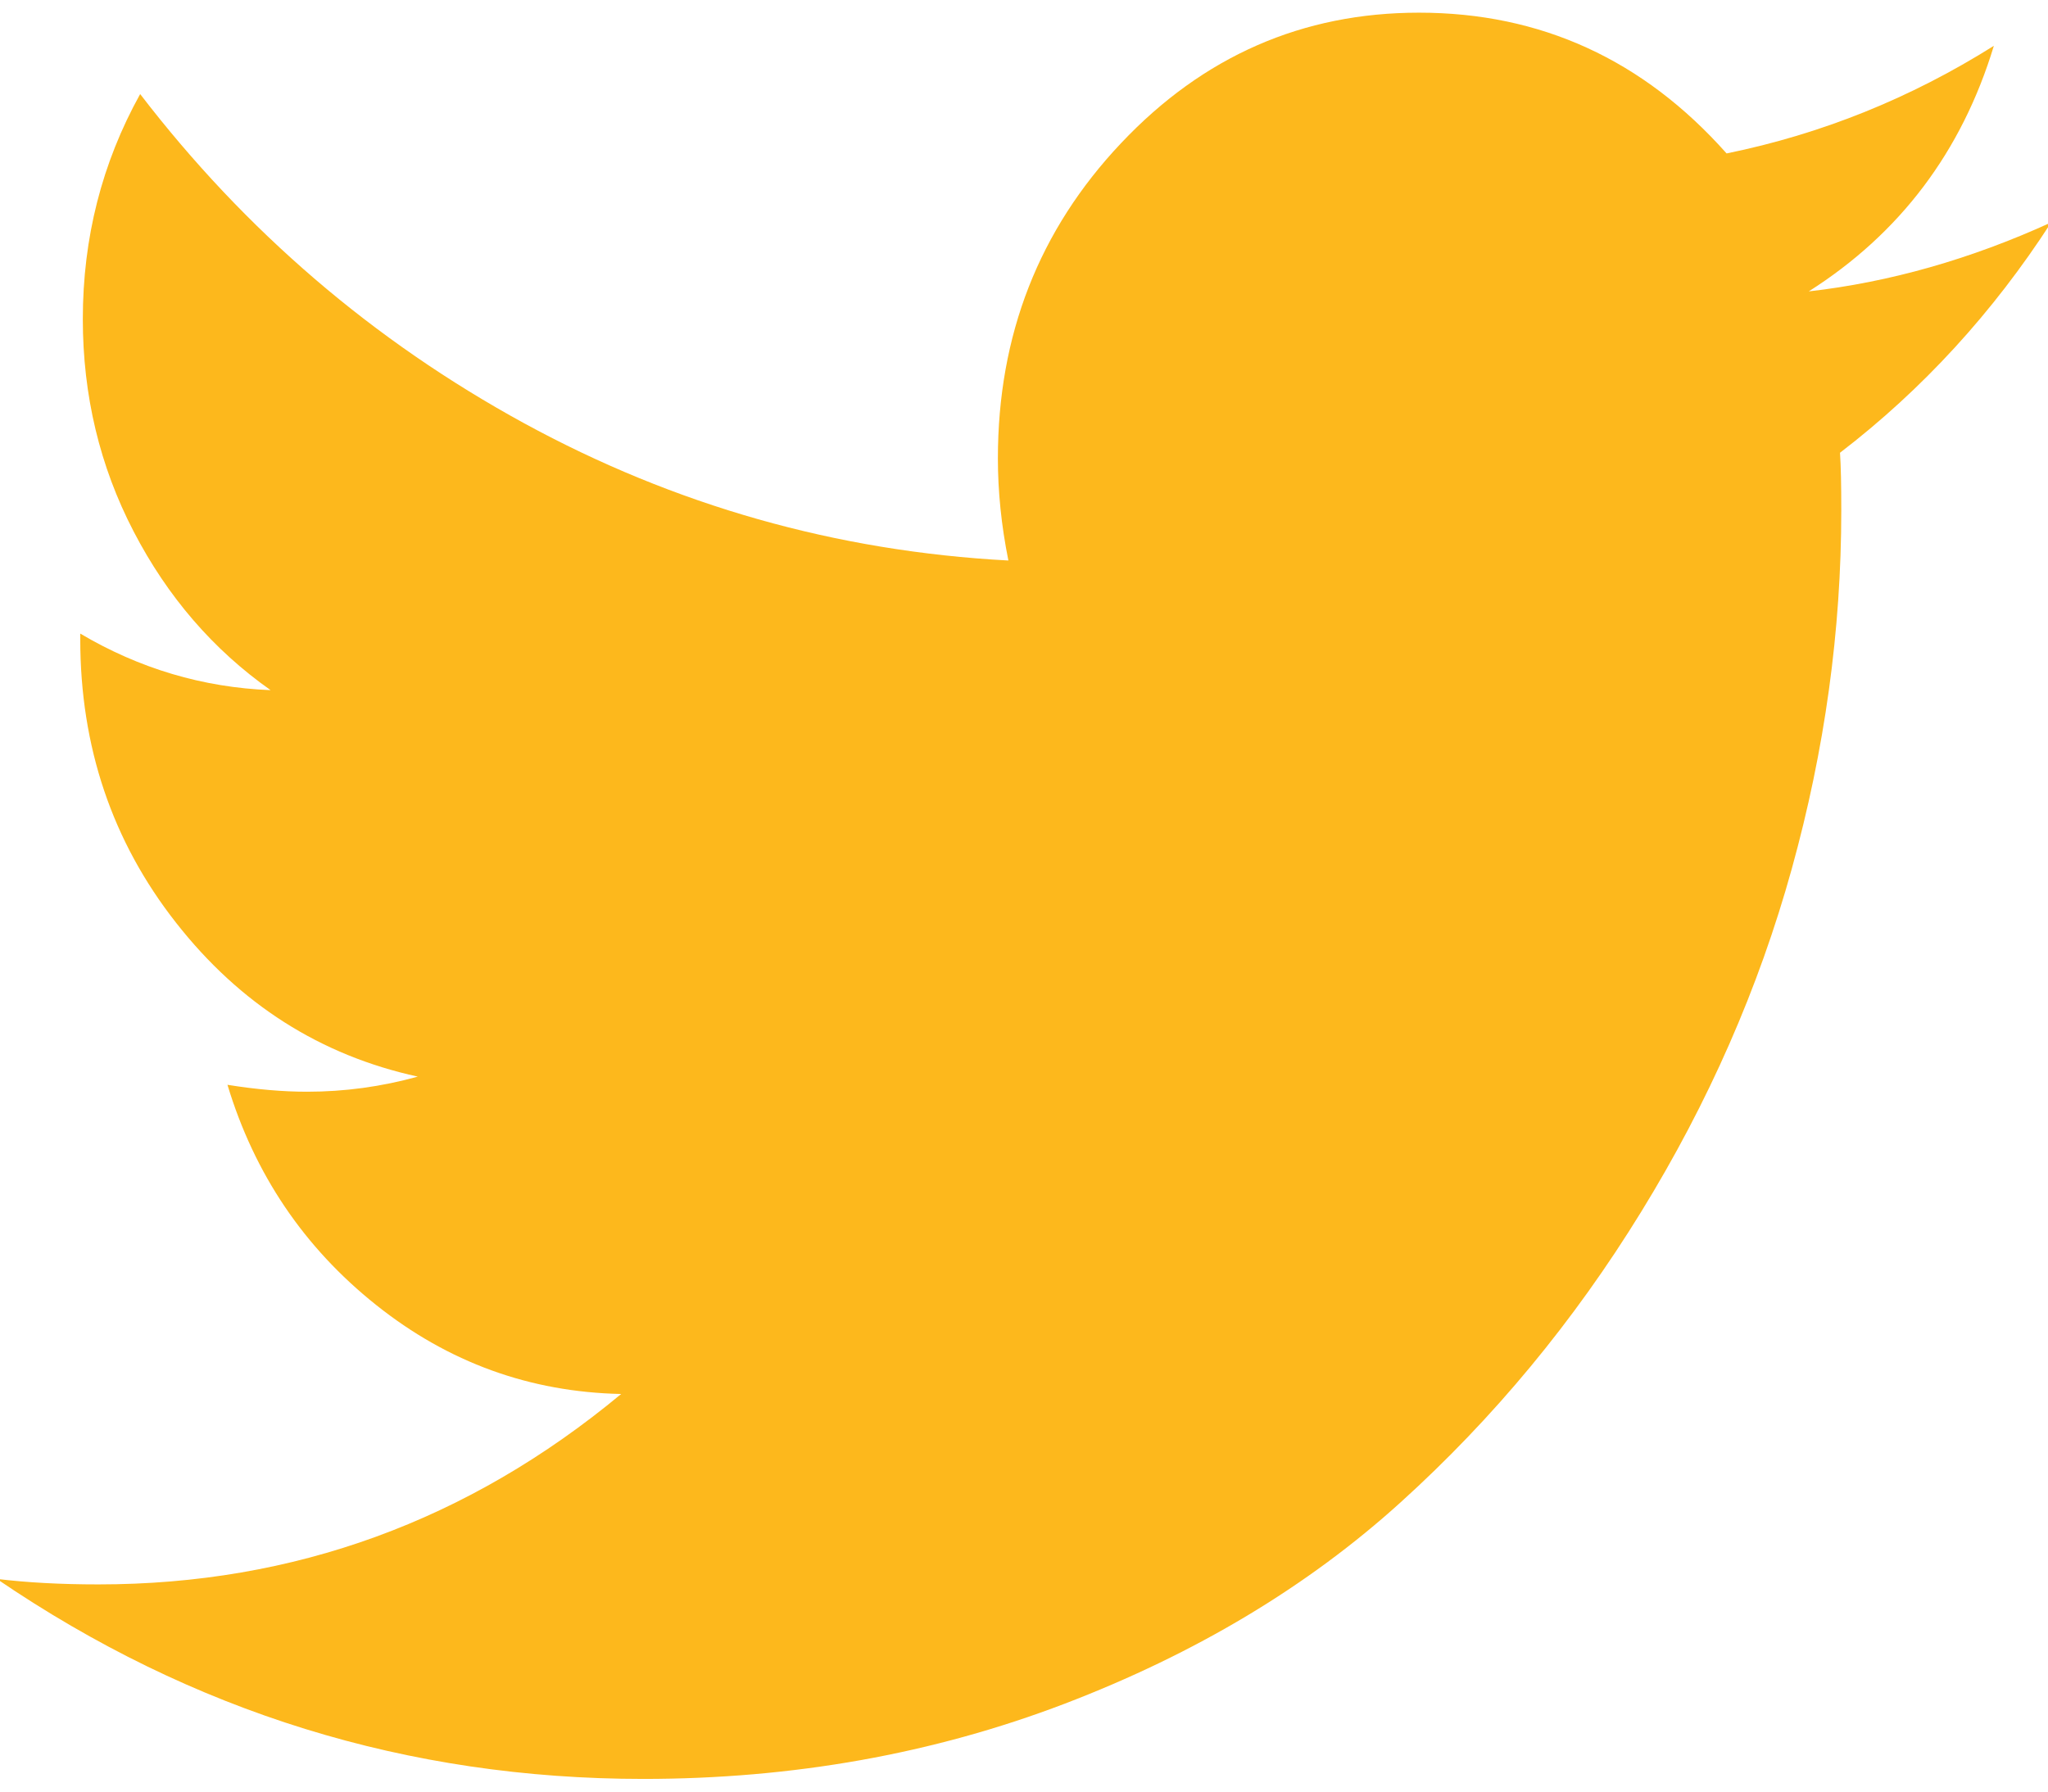 <svg xmlns="http://www.w3.org/2000/svg" xmlns:xlink="http://www.w3.org/1999/xlink" width="16" height="14" version="1.1" viewBox="0 0 16 14"><title>twitter16</title><desc>Created with Sketch.</desc><g id="Home" fill="none" fill-rule="evenodd" stroke="none" stroke-width="1"><g id="Mobile" fill="#FDB81C" transform="translate(-132, -3248)"><g id="Group" transform="translate(131, 3246)"><g id="twitter16" transform="translate(0, 2.059)"><path id="Shape" d="M17.025,1.679 C16.394,1.967 15.762,2.146 15.131,2.218 C15.844,1.765 16.326,1.126 16.577,0.299 C15.925,0.709 15.229,0.989 14.489,1.14 C13.838,0.407 13.037,0.04 12.086,0.04 C11.176,0.04 10.4,0.38 9.759,1.059 C9.117,1.738 8.796,2.559 8.796,3.523 C8.796,3.782 8.823,4.048 8.878,4.321 C7.534,4.249 6.272,3.891 5.094,3.248 C3.916,2.604 2.917,1.747 2.095,0.676 C1.796,1.215 1.647,1.801 1.647,2.434 C1.647,3.03 1.779,3.584 2.044,4.094 C2.309,4.605 2.666,5.018 3.114,5.334 C2.584,5.313 2.088,5.165 1.627,4.892 L1.627,4.935 C1.627,5.776 1.876,6.515 2.375,7.151 C2.874,7.788 3.504,8.188 4.264,8.354 C3.979,8.433 3.691,8.472 3.399,8.472 C3.209,8.472 3.002,8.454 2.777,8.418 C2.988,9.116 3.375,9.689 3.938,10.138 C4.502,10.588 5.14,10.819 5.853,10.834 C4.658,11.826 3.297,12.322 1.769,12.322 C1.477,12.322 1.213,12.308 0.975,12.279 C2.503,13.321 4.186,13.842 6.026,13.842 C7.194,13.842 8.291,13.646 9.316,13.255 C10.341,12.863 11.217,12.338 11.943,11.68 C12.67,11.022 13.296,10.266 13.822,9.41 C14.348,8.555 14.74,7.662 14.998,6.731 C15.256,5.8 15.385,4.867 15.385,3.932 C15.385,3.731 15.382,3.58 15.375,3.479 C16.02,2.984 16.57,2.383 17.025,1.679 L17.025,1.679 Z"/></g></g></g></g></svg>